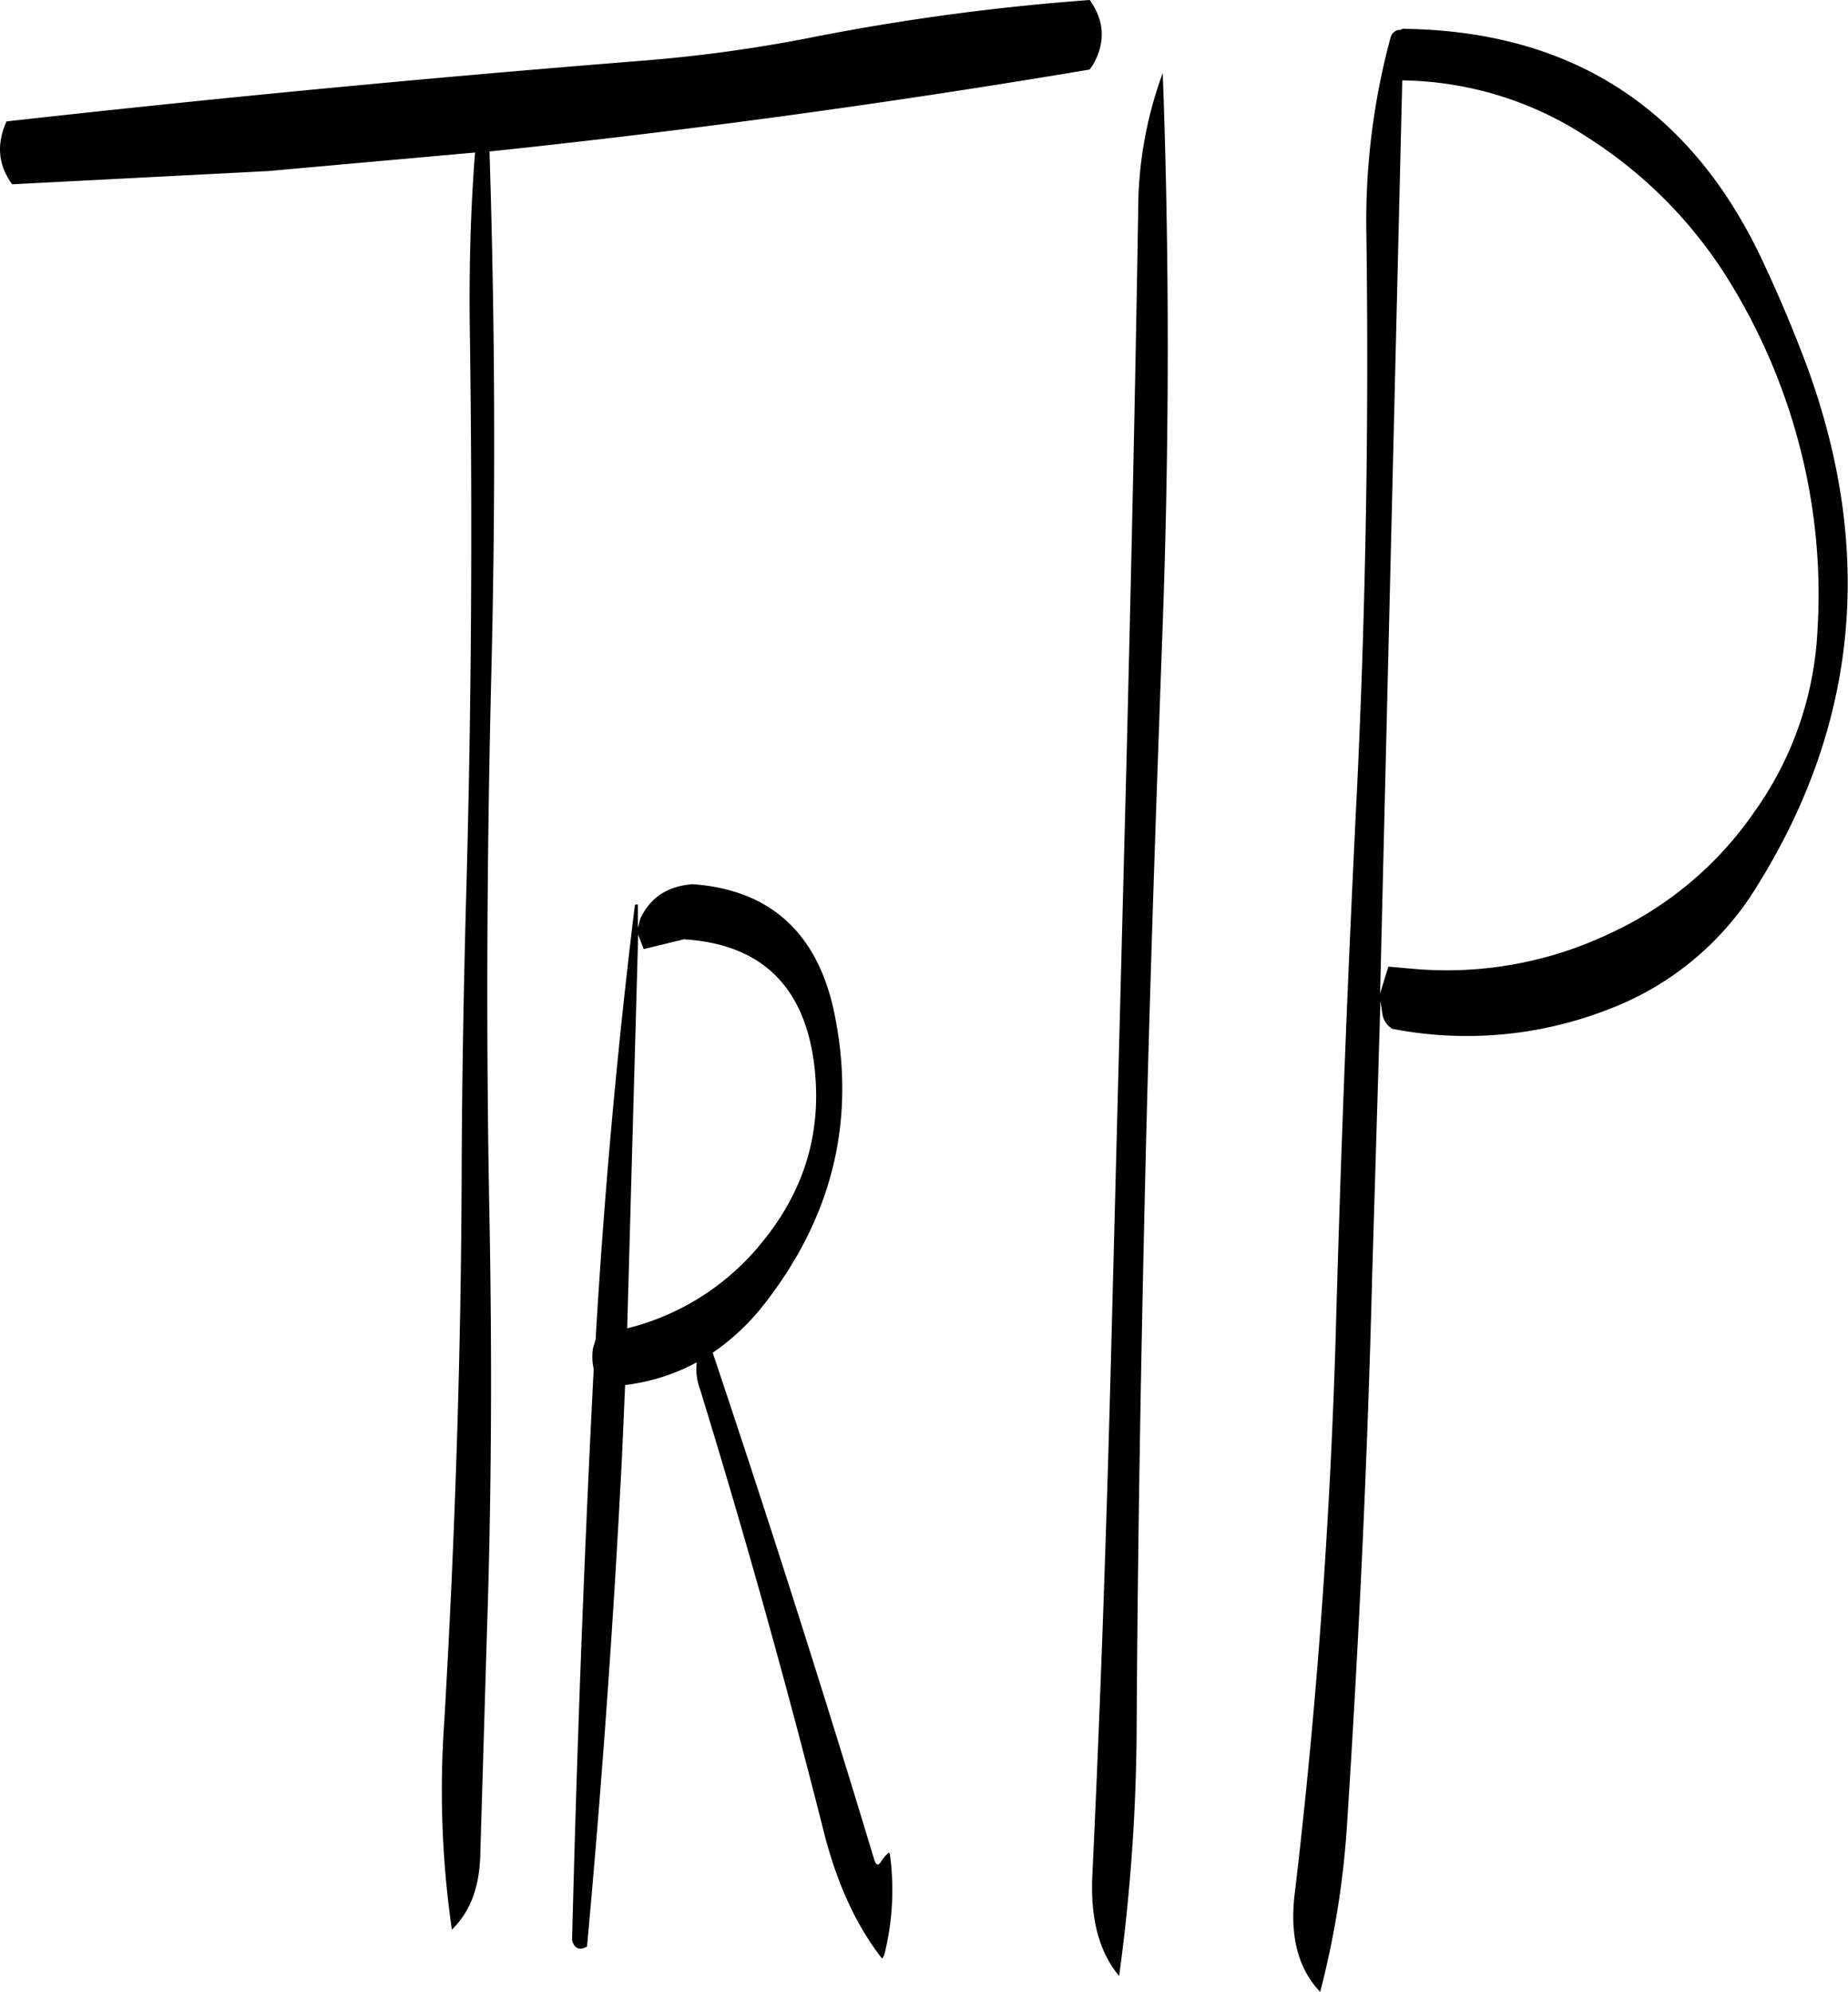 <svg id="Layer_1" data-name="Layer 1" xmlns="http://www.w3.org/2000/svg" viewBox="0 0 430.51 463.92"><defs><style>.cls-1{fill-rule:evenodd;}</style></defs><path class="cls-1" d="M182.28,275.76l9.36-2.28c17.88,1.08,28.08,10.8,30.36,29.16,1.92,15.48-2.16,29.28-12.24,41.52a58.28,58.28,0,0,1-31.32,19.92L181,272.4Zm-11.64,97.8-.24,4.68c-2.16,42.84-3.72,85.68-4.8,128.28.48,2,1.68,2.52,3.48,1.56q5.22-56.88,8.16-114.36l.72-16.44A46.82,46.82,0,0,0,194.64,372a13.85,13.85,0,0,0,.84,6.48q15.66,50.94,28.8,103c3,11.76,7.44,21.6,13.56,29.4l.48-.84a61.91,61.91,0,0,0,1.32-23.52l-.24-.36a9.19,9.19,0,0,0-1.92,2.28c-.6.84-1.08.6-1.44-.48q-18-59.58-37.68-118.2a53.67,53.67,0,0,0,11.76-11Q233.88,328.62,227,292.2c-3.6-19.68-14.76-30.24-33.36-31.56-5.88.48-9.84,3.12-12.12,8l-.6,2.16v-5.4q-.72-.18-.72.36-6.12,49.86-9.12,100.92l-.6,2A12.92,12.92,0,0,0,170.64,373.56ZM286.2,54.72A540.12,540.12,0,0,0,223,63.12a344.9,344.9,0,0,1-41.28,5.76Q107,74.82,33.84,83c-2.4,5.4-1.92,10.2,1.32,14.64L94.8,94.56,143,90.24c-1.08,13.68-1.44,28-1.2,42.84.6,43.32.36,86.28-.84,129.12-.6,21.72-1,43.32-1.08,64.92-.12,43.08-1.56,86-4.08,129a226,226,0,0,0,1.8,48c4.2-4.08,6.36-9.72,6.6-17l1.56-52c1.08-32,1.2-64.32.6-96.6-.84-43.08-.6-86.16.48-129.12q1.44-60.12-.48-119.4,70.2-7.38,139.8-19.08l.72-1C289.92,64.68,289.68,59.64,286.2,54.72Zm11.28,49.68c-.72,43.08-1.68,86-2.76,129.12l-3.36,129.12c-1.08,43-2.52,85.92-4.56,128.88-.48,10,1.56,17.76,6.24,23.4A440.61,440.61,0,0,0,297.12,458c.24-43.08,1-86.16,2-129s2.52-85.92,4.08-129c1.56-43.32,1.56-86.16,0-128.28A93,93,0,0,0,297.48,104.4ZM402.24,86.76A105,105,0,0,1,434,118.32a140.28,140.28,0,0,1,18,42,137.07,137.07,0,0,1,3.72,41.4,79.17,79.17,0,0,1-14.64,42A82.91,82.91,0,0,1,407,272.28a88.4,88.4,0,0,1-44.4,8.16l-6.84-.6-1.92,6.24L359,73.44A80.25,80.25,0,0,1,402.24,86.76Zm-43.8-25v-.12a2.42,2.42,0,0,0-2.16,1.8,163.3,163.3,0,0,0-5.64,45.6q.9,64.8-2.16,129.12-3.24,64.08-5,128.16c-1.32,43.32-4.44,86.4-9.48,129-1.32,10.2.72,17.88,5.88,23.28a205.71,205.71,0,0,0,6.24-38.76c2.76-42.6,4.8-85.32,5.88-128.4l1.92-63.72v.12l.48,3.24a5,5,0,0,0,2.28,3.24A90.77,90.77,0,0,0,407,289.8a69.17,69.17,0,0,0,34.56-28.56q35.46-56.7,11.64-121.44c-3-8-6.36-16-10-23.76q-24.84-53.64-83.4-54.6A1.5,1.5,0,0,0,358.44,61.8Z" transform="translate(-32.33 -54.72)"/></svg>